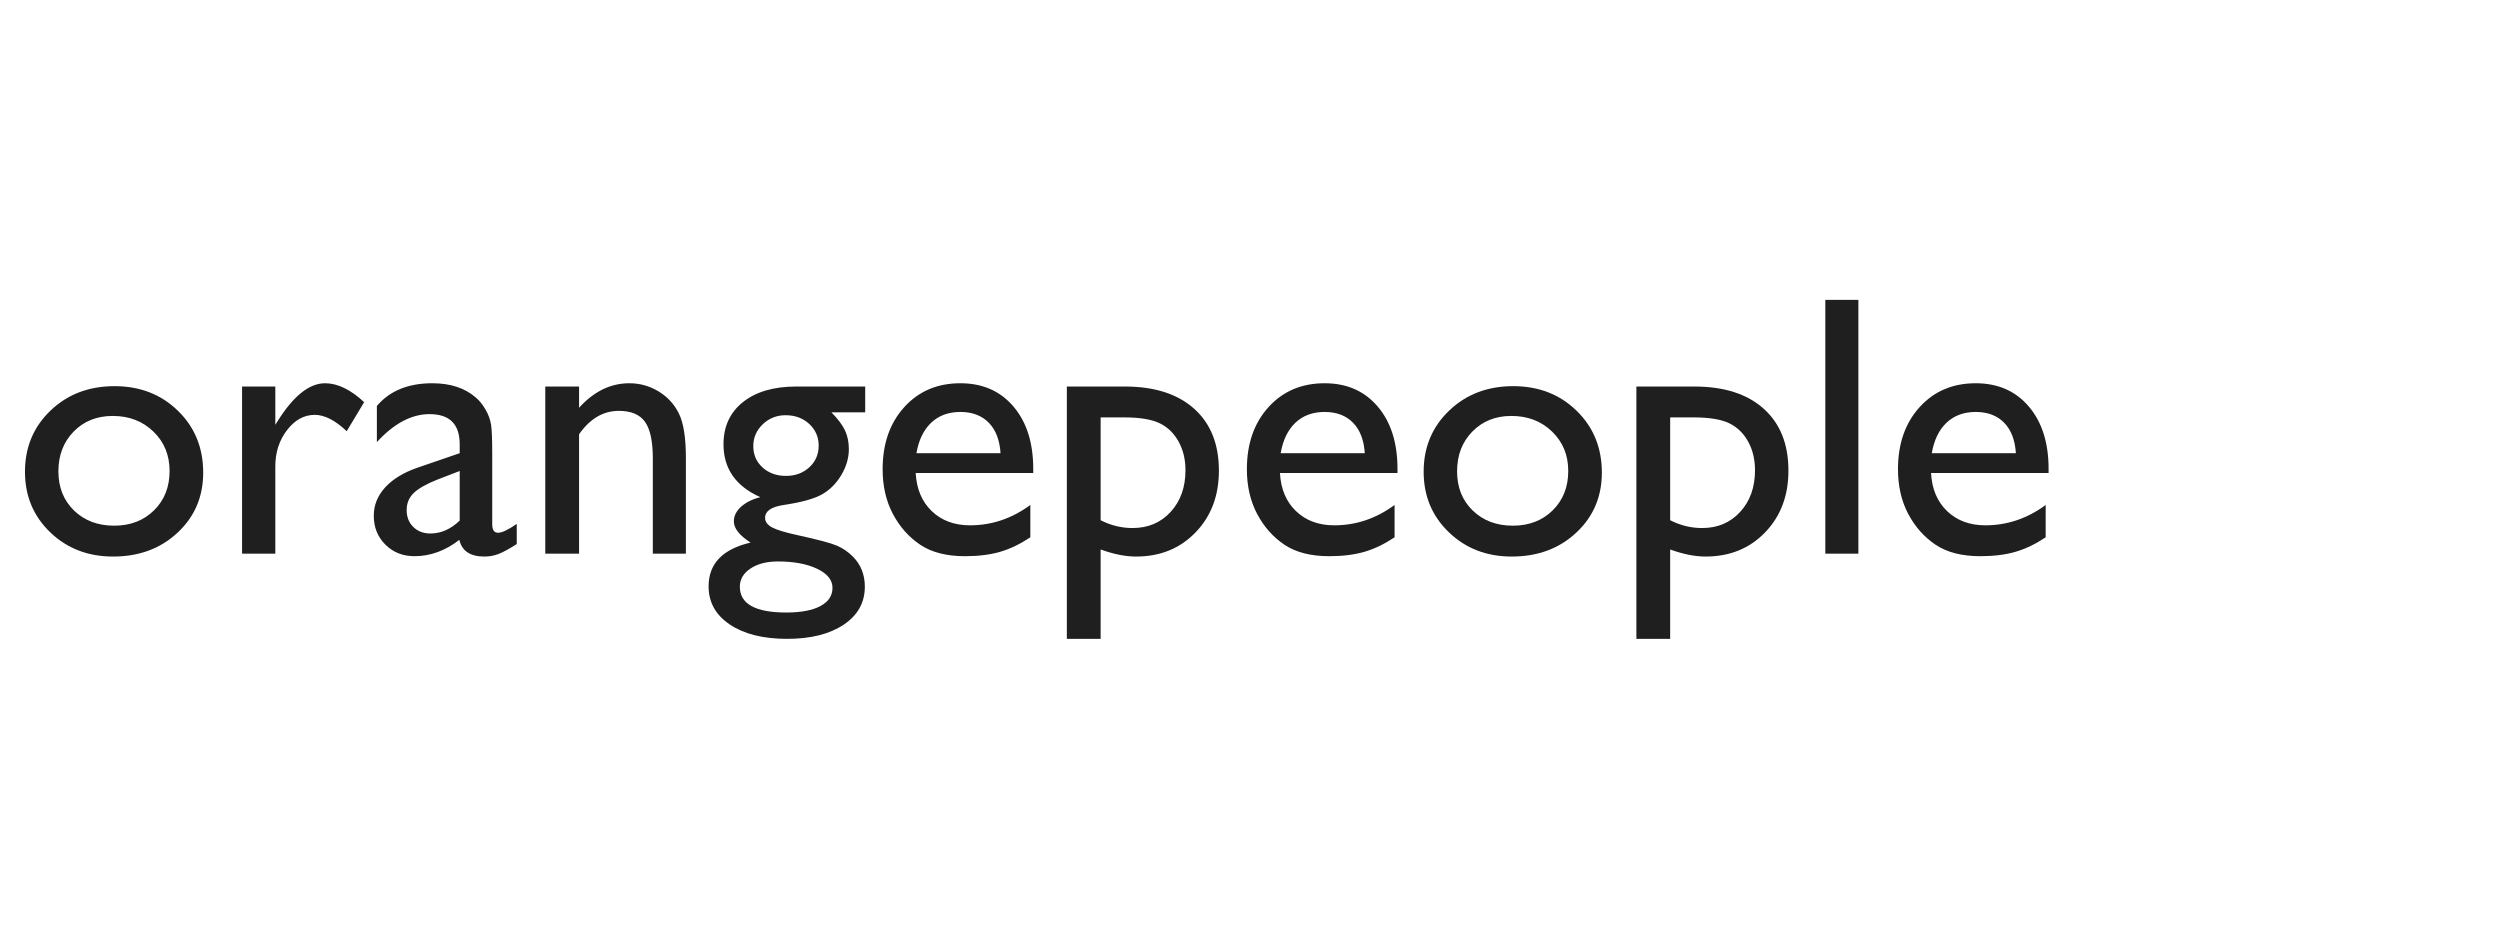 <?xml version="1.0" encoding="UTF-8"?>
<svg width="270px" height="102px" viewBox="0 0 270 102" version="1.1" xmlns="http://www.w3.org/2000/svg" xmlns:xlink="http://www.w3.org/1999/xlink">
    <!-- Generator: Sketch 64 (93537) - https://sketch.com -->
    <title>orangepeople</title>
    <desc>Created with Sketch.</desc>
    <g id="orangepeople" stroke="none" stroke-width="1" fill="none" fill-rule="evenodd">
        <g id="orangepeople_logo" transform="translate(2, 32)" fill="#1F1F20" fill-rule="nonzero">
            <g id="orangepeople" transform="translate(0.697, 0.385)">
                <path d="M9.516,27.723 C12.315,27.723 14.637,26.863 16.481,25.143 C18.325,23.423 19.248,21.262 19.248,18.659 C19.248,15.977 18.338,13.751 16.52,11.978 C14.702,10.206 12.42,9.32 9.673,9.32 C6.9,9.32 4.594,10.199 2.757,11.959 C0.919,13.718 1.12850905e-14,15.919 1.12850905e-14,18.561 C1.12850905e-14,21.177 0.909,23.358 2.727,25.104 C4.545,26.85 6.808,27.723 9.516,27.723 Z M9.634,24.388 C7.868,24.388 6.422,23.842 5.297,22.75 C4.173,21.658 3.61,20.248 3.61,18.522 C3.61,16.782 4.16,15.35 5.258,14.225 C6.357,13.1 7.763,12.537 9.477,12.537 C11.242,12.537 12.707,13.1 13.872,14.225 C15.036,15.35 15.618,16.769 15.618,18.482 C15.618,20.209 15.059,21.625 13.94,22.73 C12.822,23.835 11.386,24.388 9.634,24.388 Z M27.037,27.41 L27.037,17.972 C27.037,16.468 27.459,15.166 28.302,14.068 C29.146,12.969 30.143,12.42 31.294,12.42 C32.354,12.42 33.505,13.008 34.748,14.185 L34.748,14.185 L36.631,11.046 C35.166,9.686 33.76,9.006 32.413,9.006 C30.686,9.006 28.96,10.399 27.233,13.185 L27.233,13.185 L27.037,13.499 L27.037,9.359 L23.446,9.359 L23.446,27.41 L27.037,27.41 Z M49.62,27.723 C50.156,27.723 50.669,27.629 51.16,27.439 C51.65,27.249 52.301,26.893 53.112,26.37 L53.112,26.37 L53.112,24.192 C52.197,24.833 51.523,25.153 51.091,25.153 C50.673,25.153 50.463,24.846 50.463,24.231 L50.463,24.231 L50.463,16.56 C50.463,15.042 50.421,14.012 50.336,13.469 C50.251,12.927 50.051,12.384 49.737,11.841 C49.424,11.298 49.07,10.863 48.678,10.536 C47.501,9.516 45.938,9.006 43.989,9.006 C41.386,9.006 39.391,9.823 38.005,11.458 L38.005,11.458 L38.005,15.363 C39.849,13.348 41.745,12.341 43.694,12.341 C45.866,12.341 46.951,13.427 46.951,15.598 L46.951,15.598 L46.951,16.56 L42.38,18.129 C40.876,18.652 39.715,19.362 38.897,20.258 C38.08,21.154 37.671,22.171 37.671,23.309 C37.671,24.565 38.09,25.608 38.927,26.438 C39.764,27.269 40.81,27.684 42.066,27.684 C43.779,27.684 45.395,27.096 46.912,25.918 C47.187,27.122 48.089,27.723 49.62,27.723 Z M43.792,25.232 C43.034,25.232 42.416,24.996 41.938,24.525 C41.461,24.054 41.222,23.446 41.222,22.701 C41.222,21.968 41.474,21.357 41.978,20.866 C42.481,20.376 43.341,19.888 44.558,19.404 L44.558,19.404 L46.951,18.482 L46.951,23.839 C45.983,24.767 44.93,25.232 43.792,25.232 Z M59.842,27.41 L59.842,14.519 C61.019,12.832 62.451,11.988 64.139,11.988 C65.46,11.988 66.402,12.384 66.964,13.175 C67.526,13.966 67.808,15.284 67.808,17.129 L67.808,17.129 L67.808,27.41 L71.379,27.41 L71.379,17.089 C71.379,14.892 71.127,13.286 70.623,12.272 C70.12,11.259 69.384,10.461 68.416,9.879 C67.448,9.297 66.402,9.006 65.277,9.006 C63.249,9.006 61.438,9.889 59.842,11.654 L59.842,11.654 L59.842,9.359 L56.193,9.359 L56.193,27.41 L59.842,27.41 Z M82.307,36.611 C84.858,36.611 86.895,36.101 88.419,35.081 C89.943,34.061 90.705,32.694 90.705,30.98 C90.705,29.672 90.273,28.587 89.41,27.723 C88.9,27.213 88.327,26.821 87.693,26.546 C87.058,26.272 85.636,25.892 83.425,25.408 C82.104,25.121 81.192,24.843 80.688,24.574 C80.185,24.306 79.933,23.963 79.933,23.544 C79.933,22.812 80.607,22.348 81.954,22.151 C83.877,21.864 85.26,21.478 86.104,20.994 C86.947,20.51 87.637,19.813 88.174,18.904 C88.71,17.995 88.978,17.07 88.978,16.128 C88.978,15.369 88.841,14.696 88.566,14.107 C88.291,13.518 87.801,12.864 87.094,12.145 L87.094,12.145 L90.744,12.145 L90.744,9.359 L83.308,9.359 C80.875,9.359 78.955,9.918 77.549,11.036 C76.143,12.155 75.44,13.675 75.44,15.598 C75.44,18.227 76.768,20.13 79.423,21.308 C78.547,21.53 77.85,21.877 77.333,22.348 C76.817,22.818 76.558,23.342 76.558,23.917 C76.558,24.676 77.16,25.441 78.363,26.213 C75.342,26.919 73.831,28.495 73.831,30.941 C73.831,32.668 74.6,34.044 76.137,35.071 C77.673,36.098 79.73,36.611 82.307,36.611 Z M82.189,19.012 C81.169,19.012 80.325,18.708 79.658,18.1 C78.991,17.491 78.658,16.723 78.658,15.794 C78.658,14.879 78.998,14.094 79.678,13.44 C80.358,12.786 81.182,12.459 82.15,12.459 C83.17,12.459 84.021,12.773 84.701,13.401 C85.381,14.029 85.721,14.813 85.721,15.755 C85.721,16.684 85.384,17.459 84.711,18.08 C84.037,18.701 83.197,19.012 82.189,19.012 Z M82.229,33.767 C78.88,33.767 77.206,32.838 77.206,30.98 C77.206,30.183 77.588,29.529 78.354,29.018 C79.119,28.508 80.103,28.253 81.306,28.253 C83.046,28.253 84.465,28.518 85.564,29.048 C86.663,29.578 87.212,30.261 87.212,31.098 C87.212,31.948 86.777,32.606 85.907,33.07 C85.038,33.534 83.811,33.767 82.229,33.767 Z M101.515,27.684 C102.967,27.684 104.233,27.527 105.312,27.213 C106.391,26.899 107.48,26.376 108.579,25.644 L108.579,25.644 L108.579,22.151 C106.59,23.616 104.419,24.349 102.065,24.349 C100.377,24.349 99.001,23.839 97.935,22.818 C96.869,21.798 96.29,20.425 96.198,18.698 L96.198,18.698 L108.893,18.698 L108.893,18.247 C108.893,15.435 108.18,13.191 106.754,11.517 C105.328,9.843 103.419,9.006 101.025,9.006 C98.54,9.006 96.519,9.866 94.962,11.586 C93.406,13.306 92.627,15.539 92.627,18.286 C92.627,20.117 92.997,21.729 93.736,23.123 C94.475,24.516 95.459,25.624 96.689,26.448 C97.918,27.272 99.527,27.684 101.515,27.684 Z M105.361,16.56 L96.277,16.56 C96.525,15.134 97.058,14.035 97.876,13.263 C98.693,12.492 99.743,12.106 101.025,12.106 C102.307,12.106 103.327,12.492 104.086,13.263 C104.844,14.035 105.269,15.134 105.361,16.56 L105.361,16.56 Z M116.172,36.611 L116.172,26.958 C117.571,27.468 118.847,27.723 119.998,27.723 C122.601,27.723 124.743,26.854 126.423,25.114 C128.104,23.374 128.945,21.151 128.945,18.443 C128.945,15.579 128.052,13.348 126.266,11.753 C124.481,10.157 121.986,9.359 118.781,9.359 L118.781,9.359 L112.522,9.359 L112.522,36.611 L116.172,36.611 Z M119.625,24.643 C118.422,24.643 117.27,24.362 116.172,23.799 L116.172,23.799 L116.172,12.694 L118.703,12.694 C120.377,12.694 121.649,12.9 122.519,13.312 C123.389,13.724 124.075,14.382 124.579,15.284 C125.083,16.187 125.334,17.227 125.334,18.404 C125.334,20.235 124.801,21.733 123.735,22.897 C122.669,24.061 121.299,24.643 119.625,24.643 Z M140.854,27.684 C142.306,27.684 143.571,27.527 144.651,27.213 C145.73,26.899 146.819,26.376 147.917,25.644 L147.917,25.644 L147.917,22.151 C145.929,23.616 143.758,24.349 141.403,24.349 C139.716,24.349 138.339,23.839 137.273,22.818 C136.207,21.798 135.629,20.425 135.537,18.698 L135.537,18.698 L148.231,18.698 L148.231,18.247 C148.231,15.435 147.518,13.191 146.093,11.517 C144.667,9.843 142.757,9.006 140.364,9.006 C137.878,9.006 135.857,9.866 134.301,11.586 C132.744,13.306 131.966,15.539 131.966,18.286 C131.966,20.117 132.336,21.729 133.075,23.123 C133.814,24.516 134.798,25.624 136.027,26.448 C137.257,27.272 138.866,27.684 140.854,27.684 Z M144.7,16.56 L135.615,16.56 C135.864,15.134 136.397,14.035 137.214,13.263 C138.032,12.492 139.082,12.106 140.364,12.106 C141.645,12.106 142.666,12.492 143.424,13.263 C144.183,14.035 144.608,15.134 144.7,16.56 L144.7,16.56 Z" id="orangepe"></path>
                <path d="M160.572,27.723 C163.372,27.723 165.693,26.863 167.538,25.143 C169.382,23.423 170.304,21.262 170.304,18.659 C170.304,15.977 169.395,13.751 167.577,11.978 C165.759,10.206 163.476,9.32 160.729,9.32 C157.956,9.32 155.651,10.199 153.813,11.959 C151.975,13.718 151.057,15.919 151.057,18.561 C151.057,21.177 151.966,23.358 153.784,25.104 C155.602,26.85 157.865,27.723 160.572,27.723 Z M160.69,24.388 C158.924,24.388 157.479,23.842 156.354,22.75 C155.229,21.658 154.667,20.248 154.667,18.522 C154.667,16.782 155.216,15.35 156.315,14.225 C157.414,13.1 158.82,12.537 160.533,12.537 C162.299,12.537 163.764,13.1 164.928,14.225 C166.092,15.35 166.674,16.769 166.674,18.482 C166.674,20.209 166.115,21.625 164.997,22.73 C163.878,23.835 162.443,24.388 160.69,24.388 Z" id="o"></path>
                <path d="M177.681,36.611 L177.681,26.958 C179.081,27.468 180.356,27.723 181.507,27.723 C184.11,27.723 186.252,26.854 187.933,25.114 C189.614,23.374 190.454,21.151 190.454,18.443 C190.454,15.579 189.561,13.348 187.776,11.753 C185.991,10.157 183.495,9.359 180.291,9.359 L180.291,9.359 L174.032,9.359 L174.032,36.611 L177.681,36.611 Z M181.135,24.643 C179.931,24.643 178.78,24.362 177.681,23.799 L177.681,23.799 L177.681,12.694 L180.212,12.694 C181.887,12.694 183.159,12.9 184.029,13.312 C184.898,13.724 185.585,14.382 186.089,15.284 C186.592,16.187 186.844,17.227 186.844,18.404 C186.844,20.235 186.311,21.733 185.245,22.897 C184.179,24.061 182.809,24.643 181.135,24.643 Z" id="p"></path>
                <path d="M198.008,27.41 L198.008,2.82127263e-15 L194.437,2.82127263e-15 L194.437,27.41 L198.008,27.41 Z M211.173,27.684 C212.625,27.684 213.891,27.527 214.97,27.213 C216.049,26.899 217.138,26.376 218.236,25.644 L218.236,25.644 L218.236,22.151 C216.248,23.616 214.077,24.349 211.723,24.349 C210.035,24.349 208.659,23.839 207.592,22.818 C206.526,21.798 205.948,20.425 205.856,18.698 L205.856,18.698 L218.55,18.698 L218.55,18.247 C218.55,15.435 217.838,13.191 216.412,11.517 C214.986,9.843 213.076,9.006 210.683,9.006 C208.197,9.006 206.177,9.866 204.62,11.586 C203.063,13.306 202.285,15.539 202.285,18.286 C202.285,20.117 202.655,21.729 203.394,23.123 C204.133,24.516 205.117,25.624 206.347,26.448 C207.576,27.272 209.185,27.684 211.173,27.684 Z M215.019,16.56 L205.935,16.56 C206.183,15.134 206.716,14.035 207.534,13.263 C208.351,12.492 209.401,12.106 210.683,12.106 C211.965,12.106 212.985,12.492 213.743,13.263 C214.502,14.035 214.927,15.134 215.019,16.56 L215.019,16.56 Z" id="le"></path>
            </g>
        </g>
    </g>
</svg>